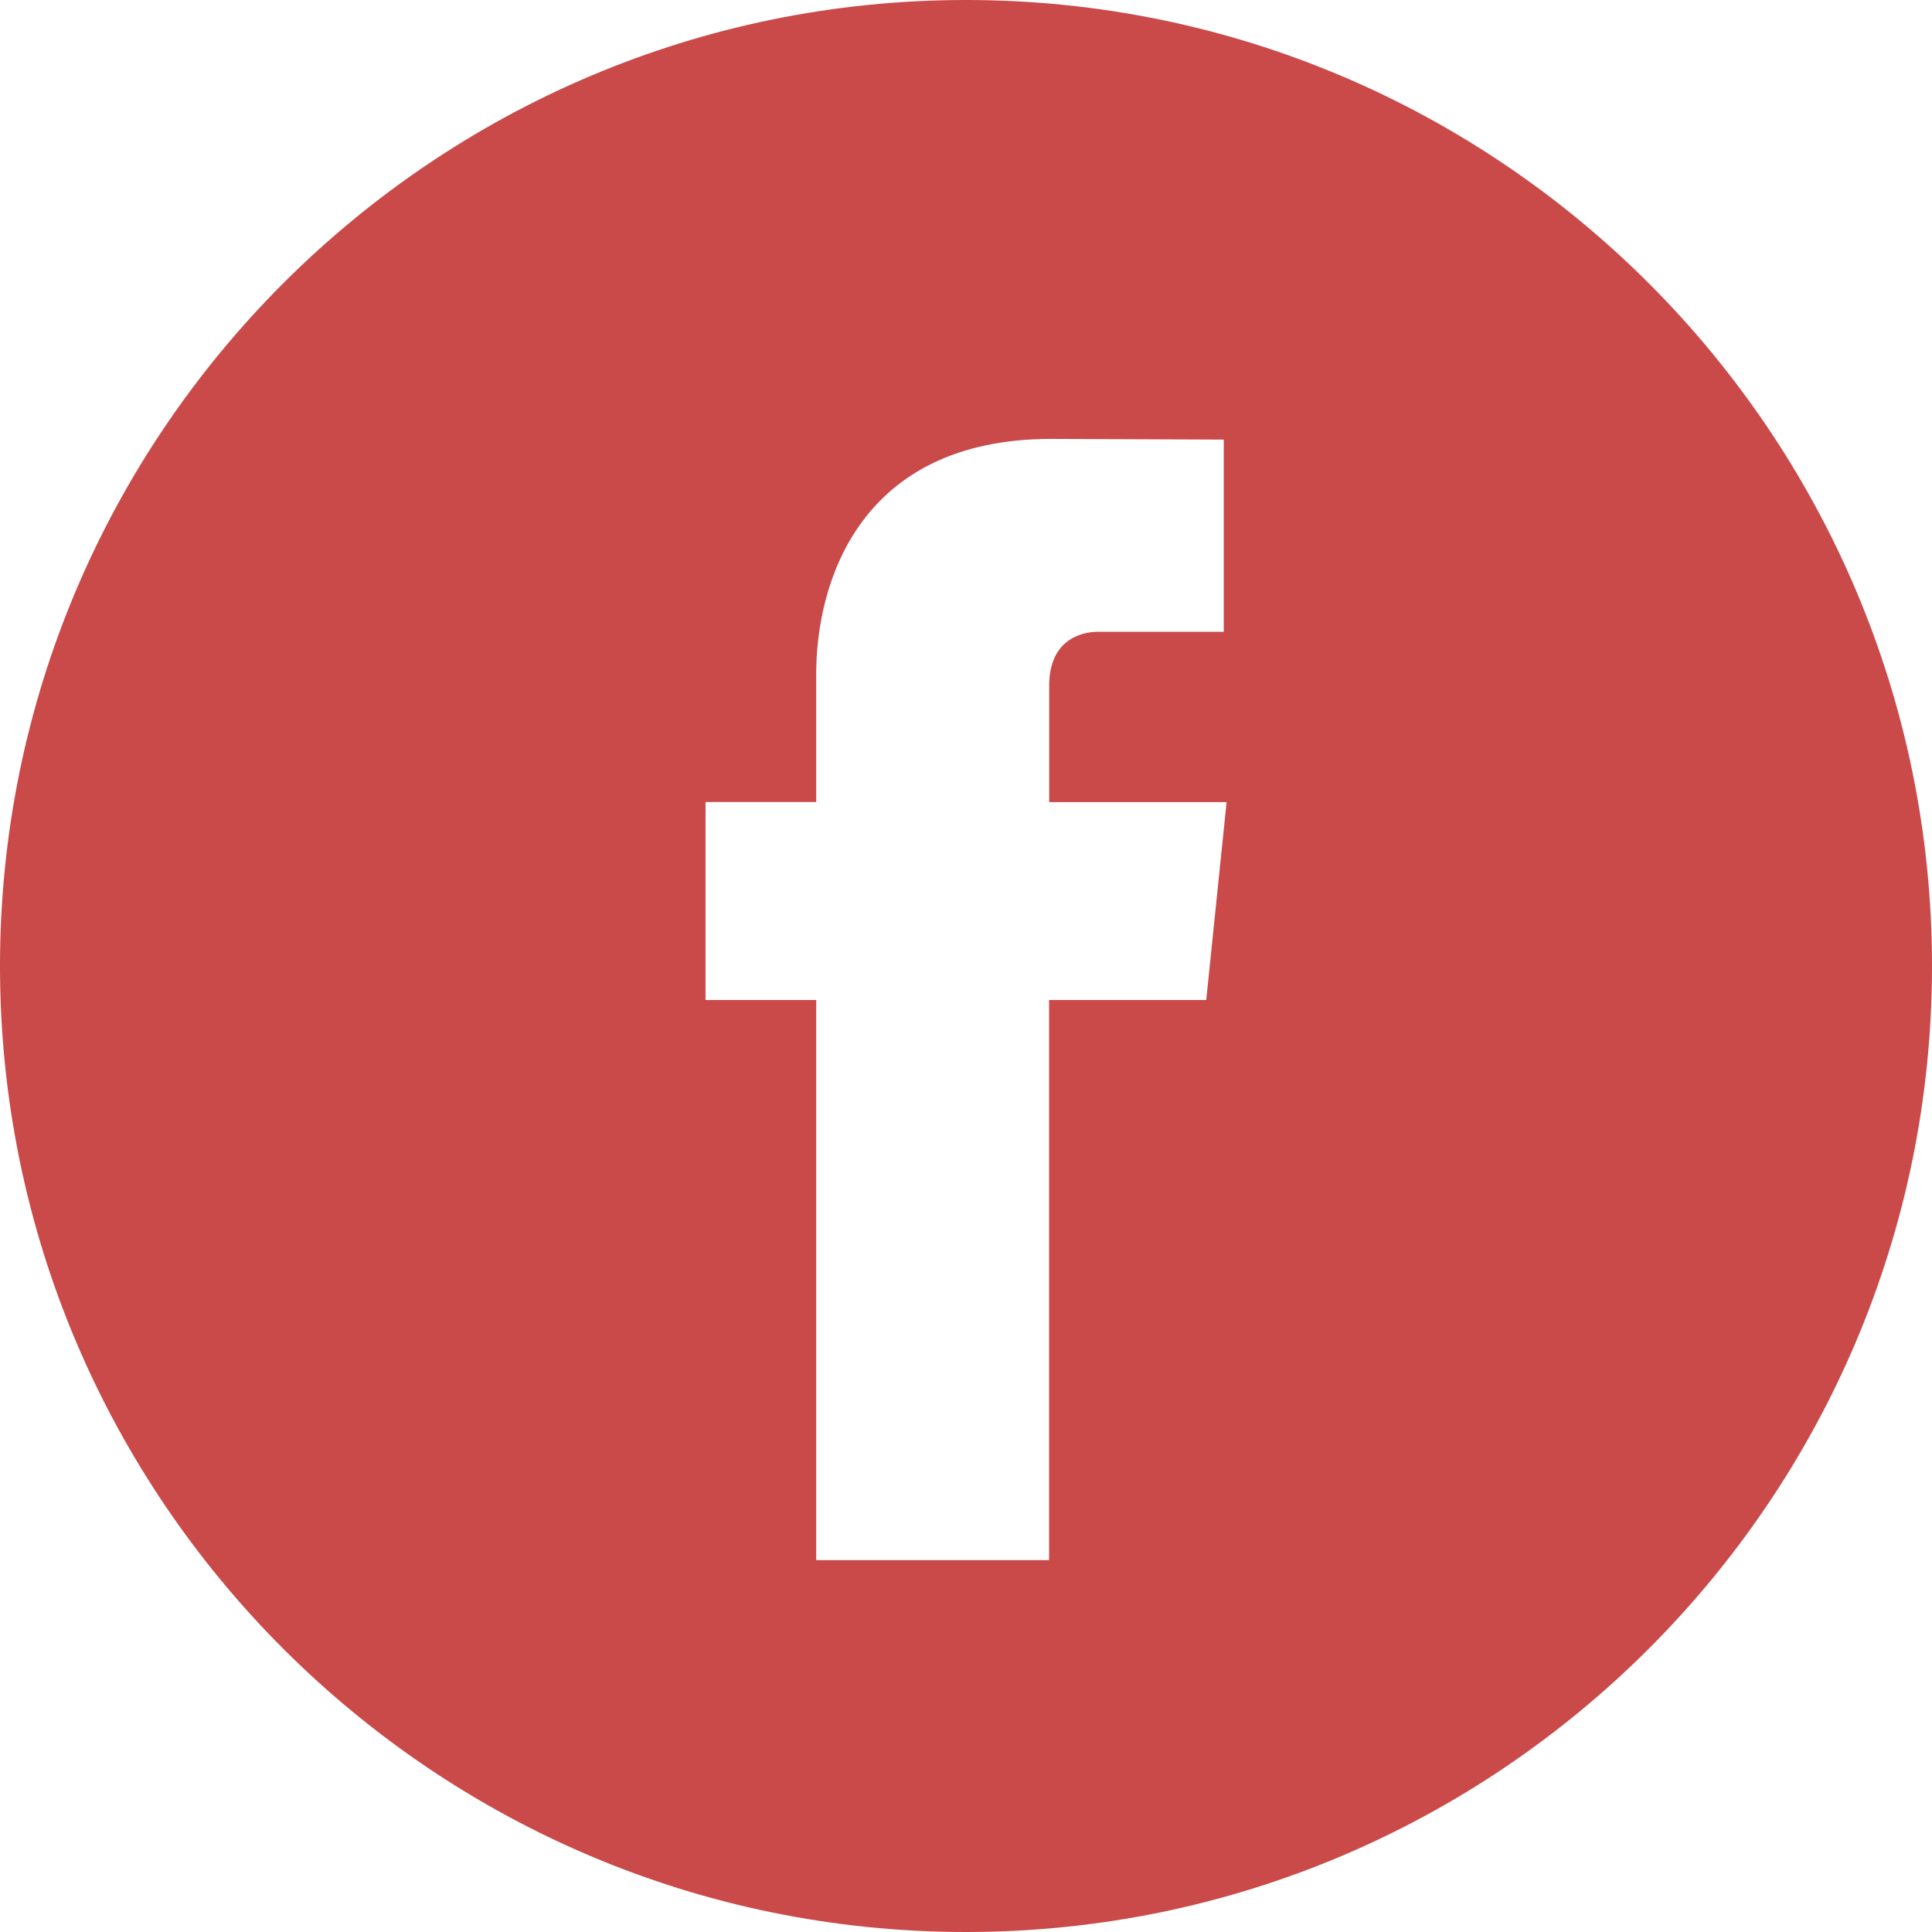 <svg width="17" height="17" viewBox="0 0 17 17" fill="none" xmlns="http://www.w3.org/2000/svg">
<path d="M8.5 0C3.813 0 0 3.813 0 8.5C0 13.187 3.813 17 8.5 17C13.187 17 17 13.187 17 8.5C17 3.813 13.187 0 8.5 0ZM10.614 8.799H9.231C9.231 11.009 9.231 13.728 9.231 13.728H7.182C7.182 13.728 7.182 11.035 7.182 8.799H6.208V7.057H7.182V5.93C7.182 5.123 7.565 3.862 9.25 3.862L10.768 3.868V5.559C10.768 5.559 9.846 5.559 9.666 5.559C9.487 5.559 9.232 5.649 9.232 6.034V7.058H10.793L10.614 8.799Z" fill="#CA4949"/>
</svg>
